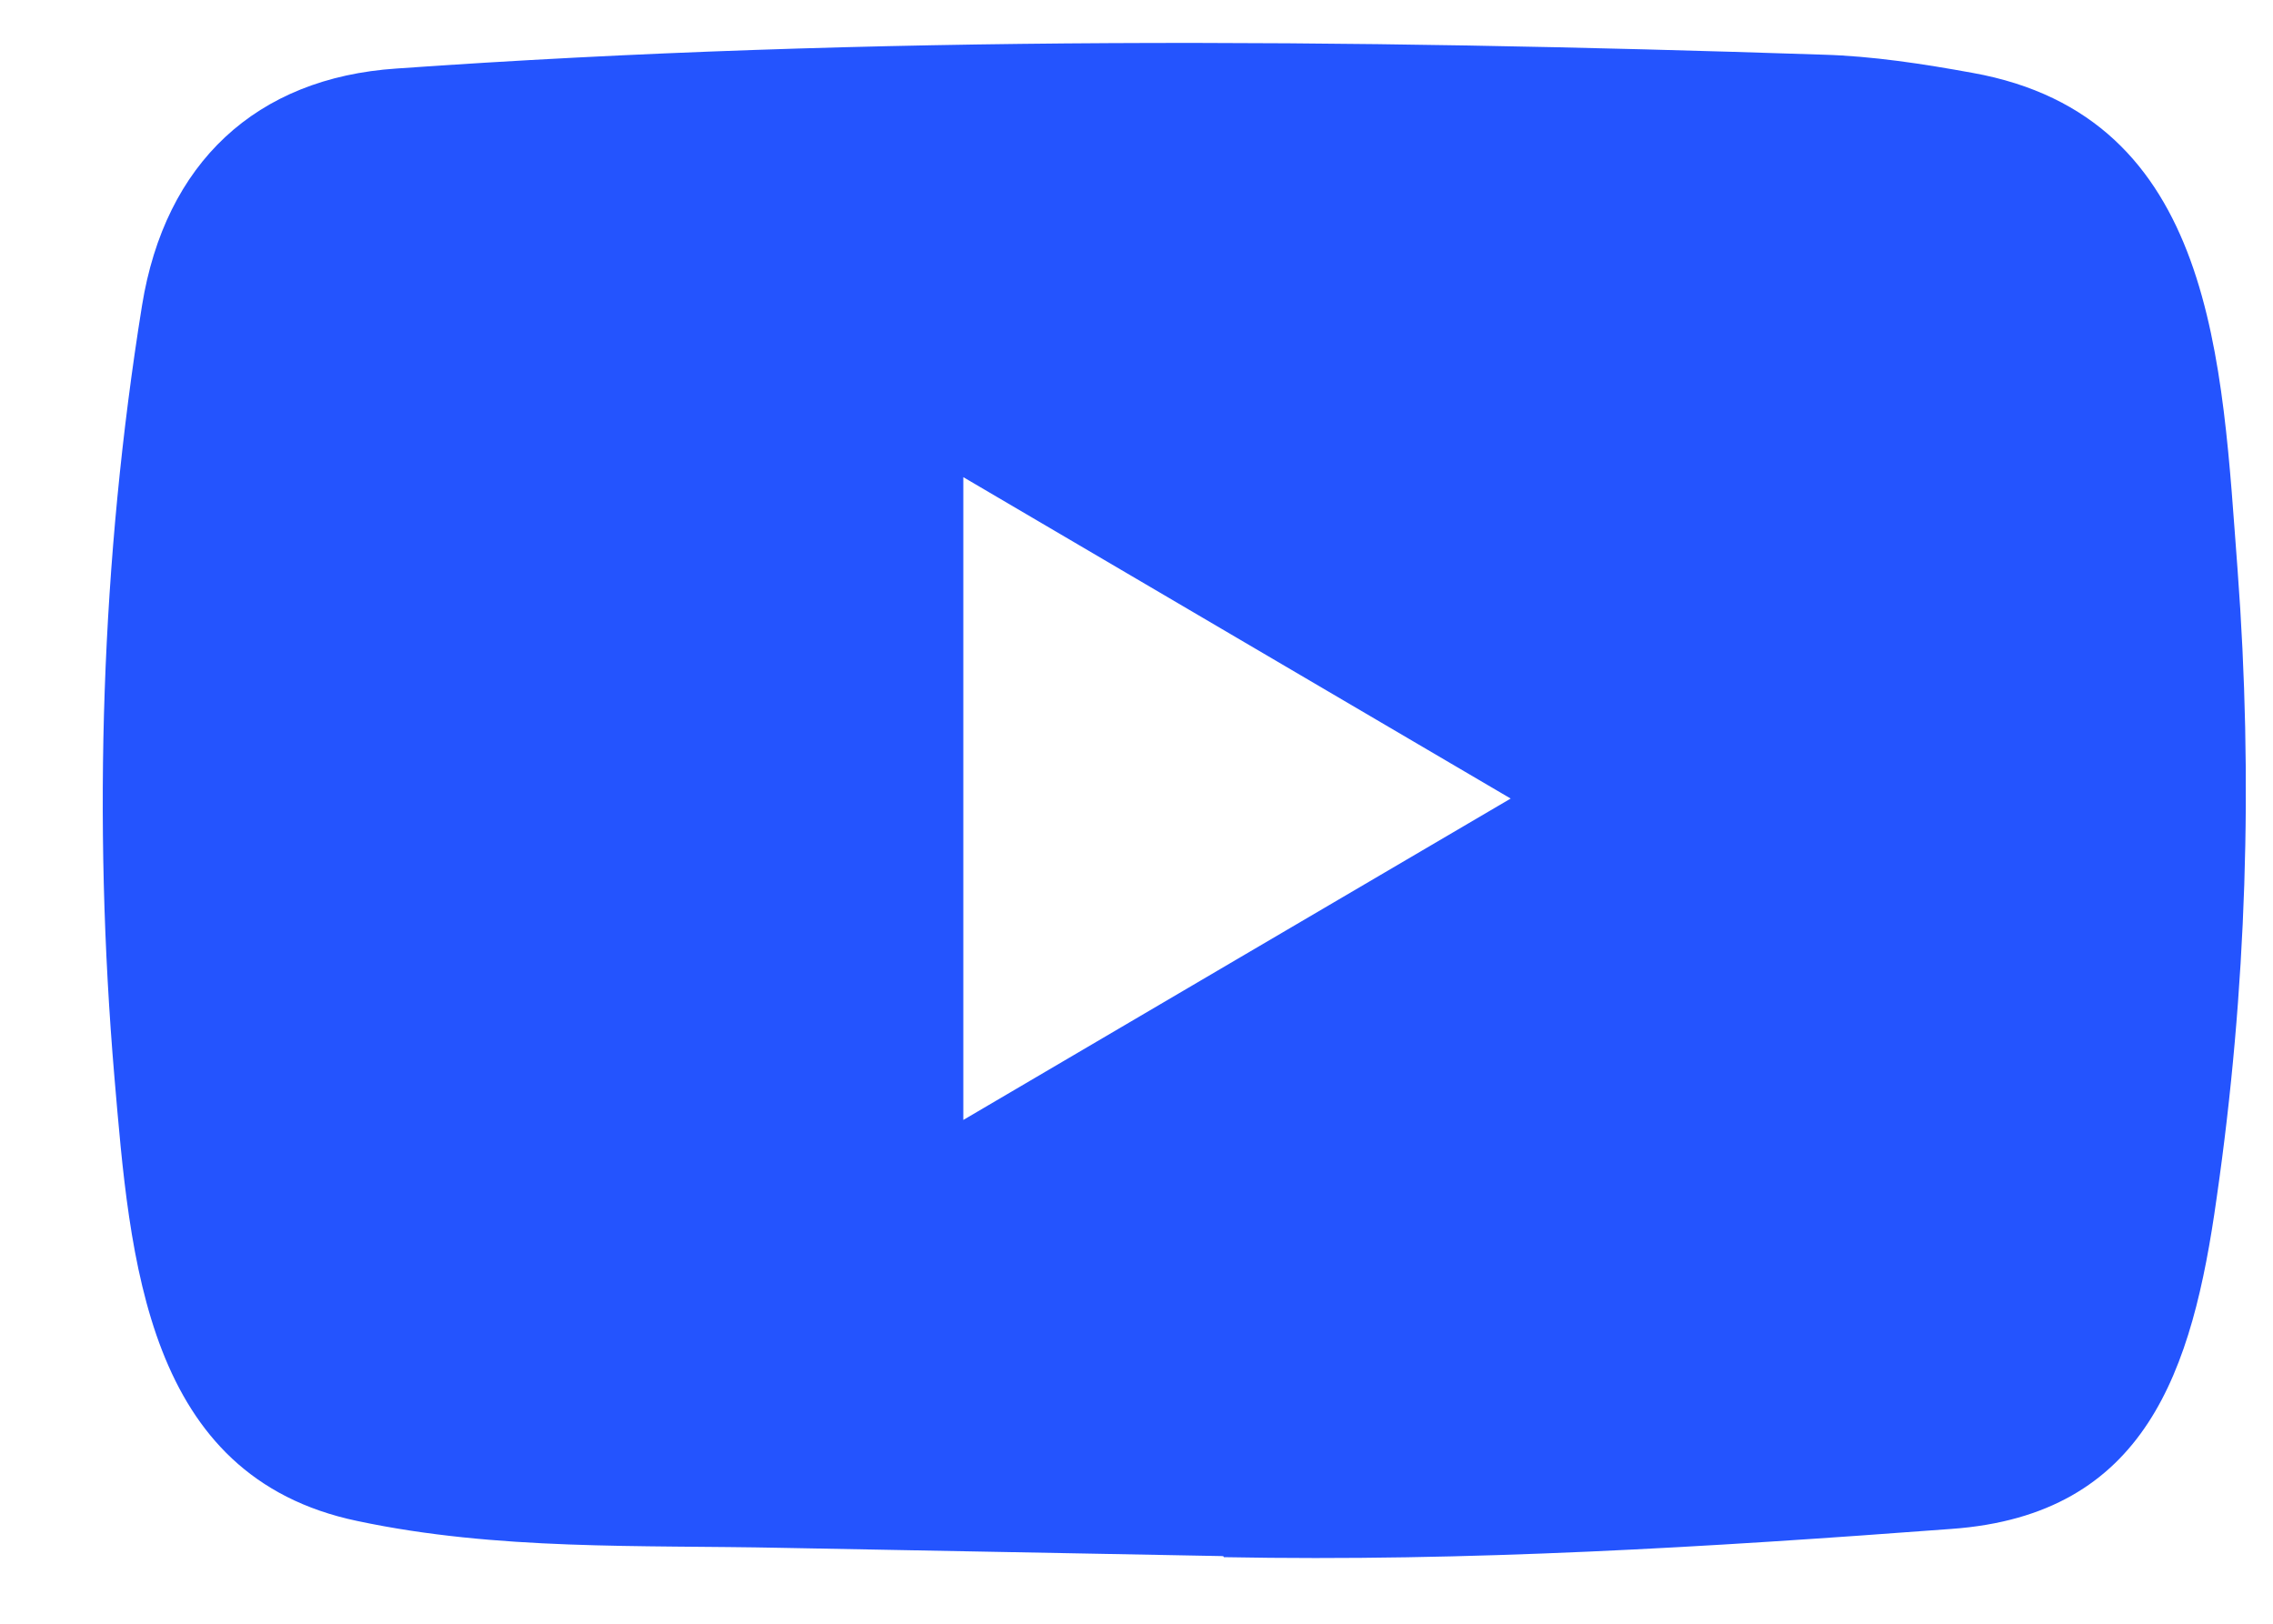<svg width="21" height="15" viewBox="0 0 21 15" fill="none" xmlns="http://www.w3.org/2000/svg">
<path d="M11.288 14.375L7.226 14.299C5.91 14.272 4.592 14.325 3.302 14.051C1.341 13.642 1.202 11.634 1.057 9.949C0.856 7.582 0.934 5.171 1.312 2.823C1.525 1.505 2.365 0.719 3.664 0.633C8.05 0.323 12.464 0.36 16.84 0.505C17.302 0.518 17.767 0.59 18.223 0.673C20.472 1.076 20.527 3.351 20.673 5.267C20.818 7.202 20.757 9.147 20.479 11.069C20.256 12.661 19.829 13.995 18.029 14.124C15.773 14.293 13.569 14.428 11.307 14.385C11.307 14.375 11.294 14.375 11.288 14.375ZM8.9 10.346C10.6 9.348 12.267 8.368 13.957 7.377C12.254 6.379 10.59 5.399 8.9 4.408V10.346Z" fill="#2454FE"/>
</svg>
